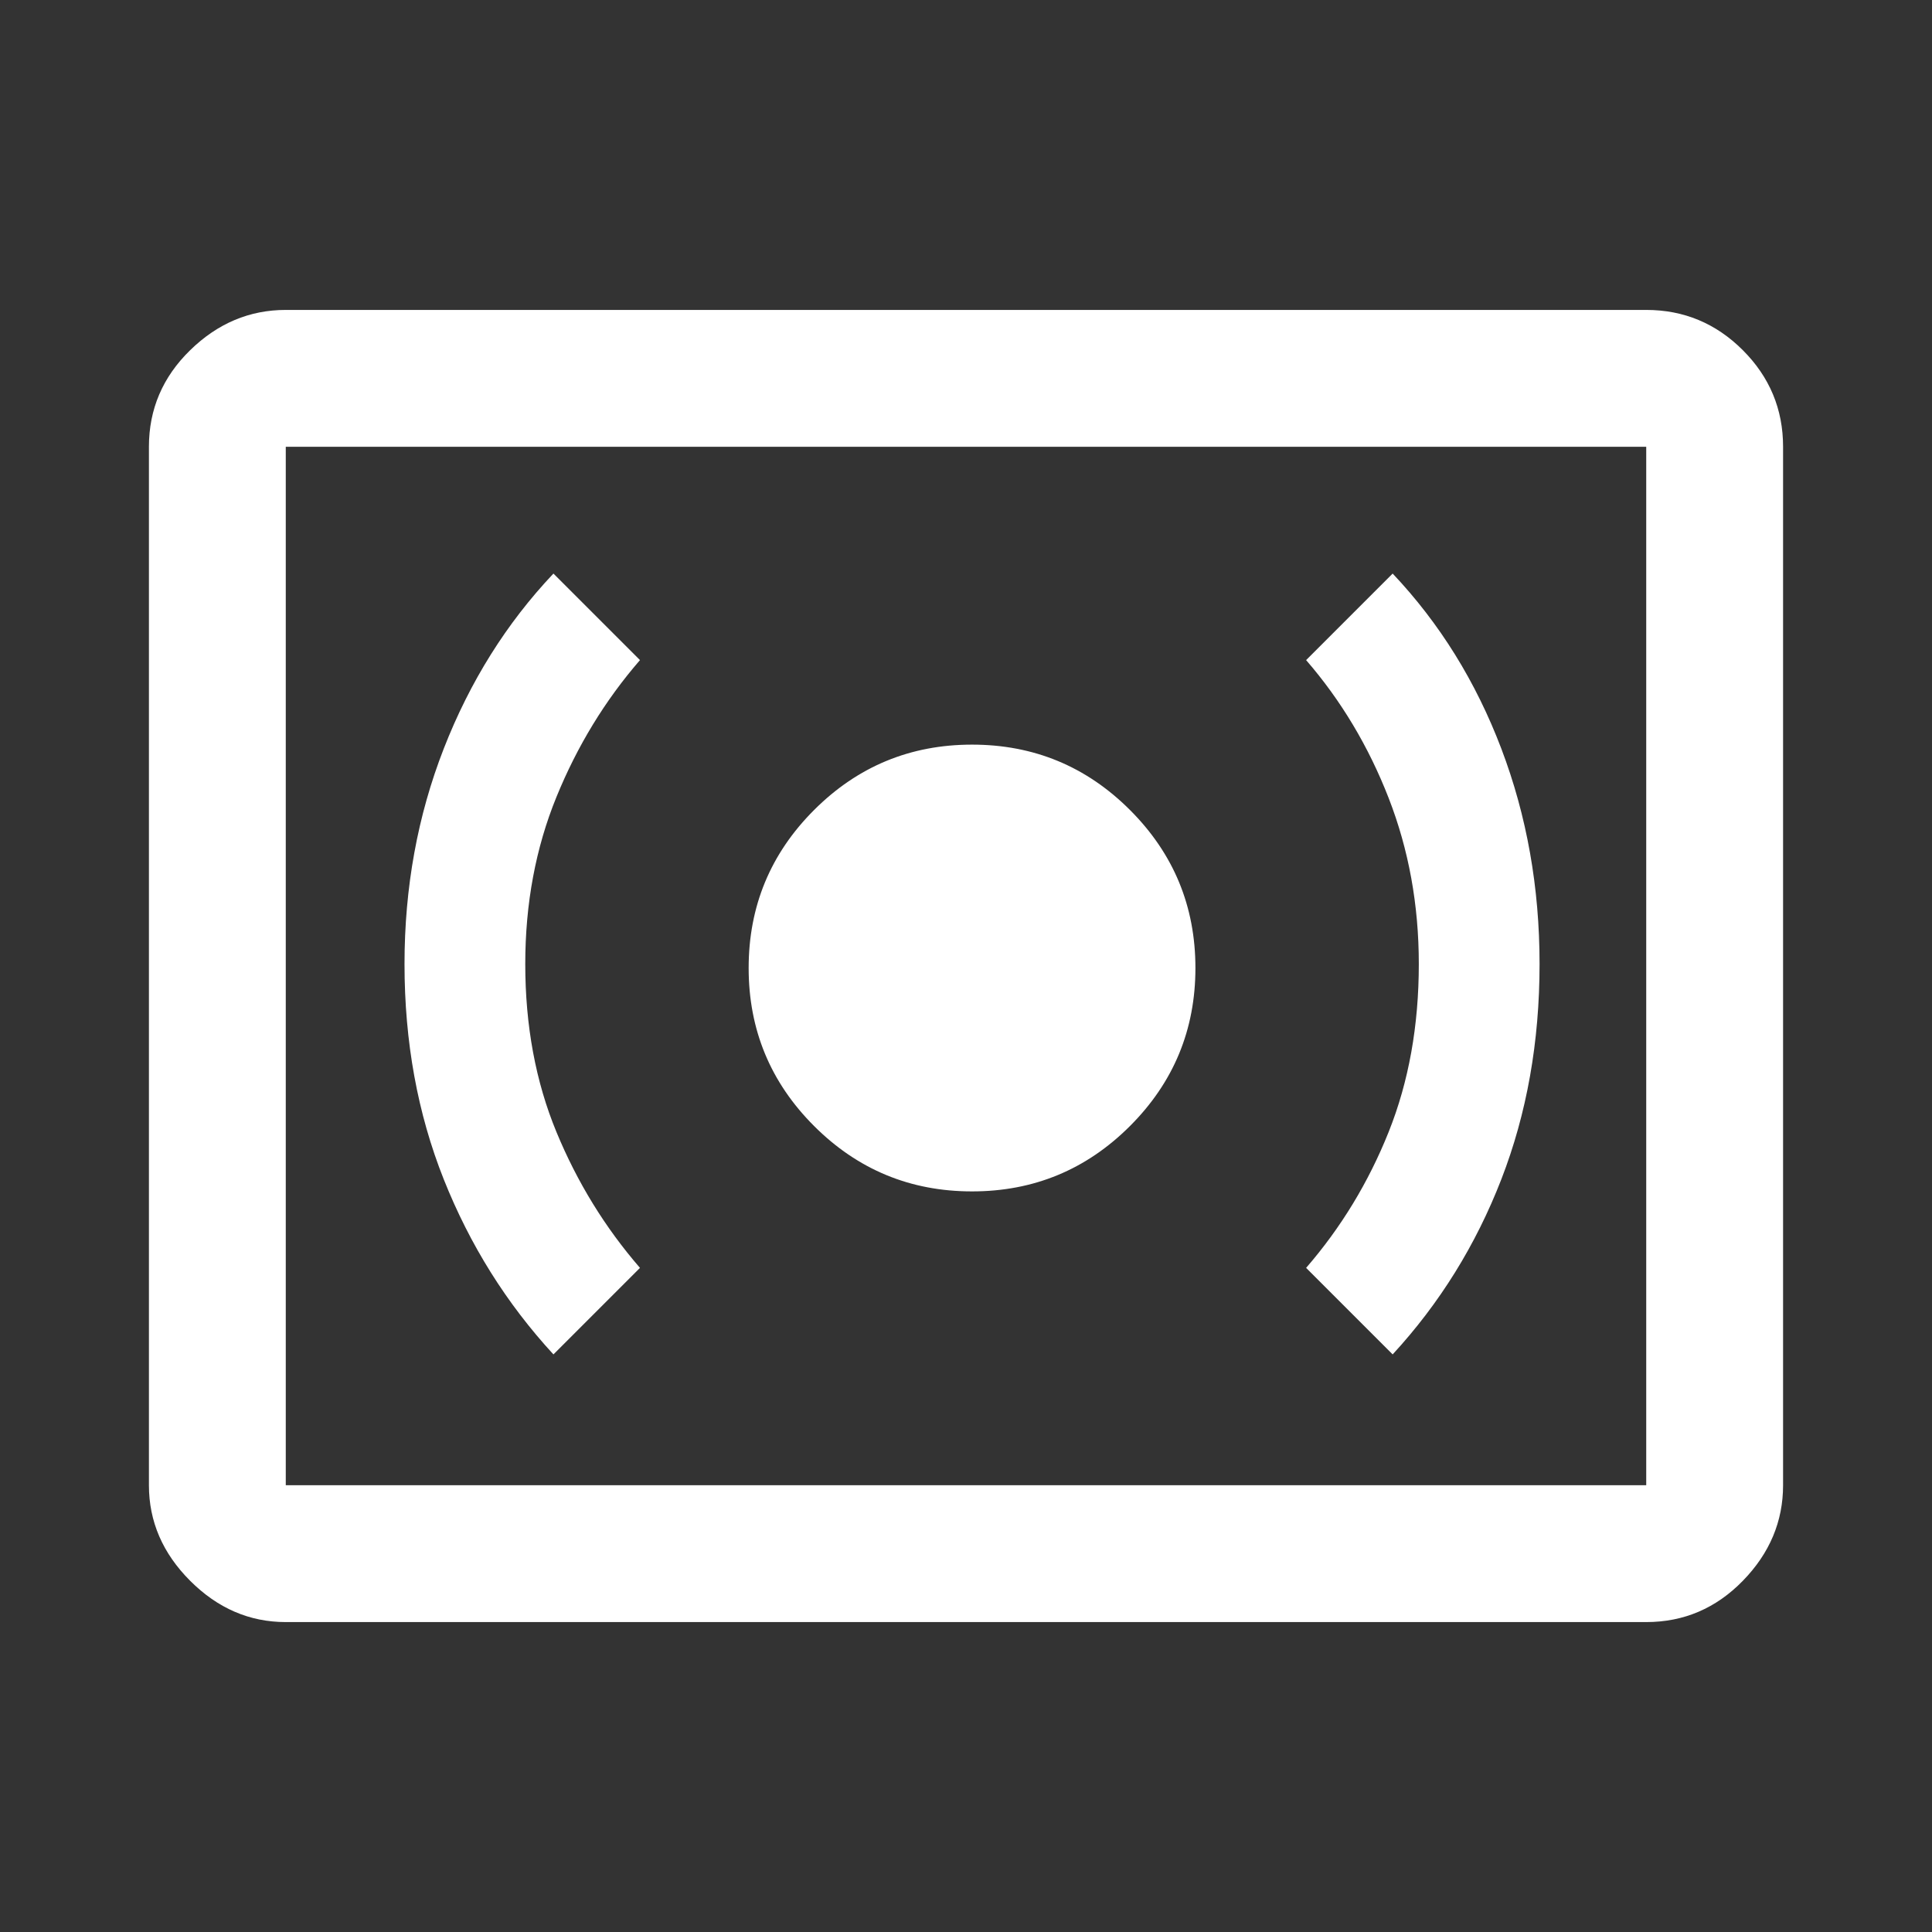 <svg xmlns="http://www.w3.org/2000/svg" height="48" width="48"><rect width="100%" height="100%" fill="#333333" stroke="none"/><path fill="#FFFFFF" d="M24.15 29.6Q26.45 29.6 28.075 27.975Q29.7 26.35 29.7 24.05Q29.7 21.75 28.075 20.125Q26.45 18.5 24.15 18.5Q21.85 18.5 20.225 20.125Q18.6 21.75 18.6 24.05Q18.6 26.35 20.225 27.975Q21.85 29.6 24.15 29.6ZM34.6 33.65Q36.35 31.75 37.3 29.3Q38.25 26.85 38.25 23.95Q38.25 21.1 37.3 18.6Q36.35 16.1 34.6 14.25L32.45 16.4Q33.75 17.9 34.5 19.825Q35.25 21.75 35.25 23.95Q35.25 26.25 34.5 28.125Q33.75 30 32.45 31.5ZM13.75 33.65 15.9 31.5Q14.6 30 13.825 28.125Q13.05 26.25 13.05 23.95Q13.05 21.7 13.825 19.8Q14.6 17.9 15.9 16.4L13.75 14.25Q12 16.1 11.025 18.6Q10.05 21.1 10.05 23.95Q10.05 26.85 11.025 29.3Q12 31.75 13.75 33.65ZM7.1 40.3Q5.75 40.3 4.725 39.275Q3.7 38.25 3.7 36.9V11.1Q3.7 9.7 4.725 8.7Q5.75 7.7 7.1 7.7H40.9Q42.3 7.7 43.3 8.7Q44.3 9.7 44.3 11.1V36.9Q44.3 38.25 43.3 39.275Q42.3 40.3 40.9 40.3ZM7.1 36.9Q7.1 36.9 7.1 36.9Q7.1 36.9 7.1 36.9V11.1Q7.1 11.1 7.1 11.1Q7.1 11.1 7.1 11.1Q7.1 11.1 7.1 11.1Q7.1 11.1 7.1 11.1V36.9Q7.1 36.9 7.1 36.9Q7.1 36.9 7.1 36.9ZM7.1 36.9H40.9Q40.9 36.9 40.9 36.9Q40.9 36.9 40.9 36.9V11.1Q40.9 11.1 40.9 11.1Q40.9 11.1 40.9 11.1H7.1Q7.1 11.1 7.1 11.1Q7.1 11.1 7.1 11.1V36.9Q7.1 36.9 7.1 36.9Q7.1 36.9 7.1 36.9Z"/></svg>